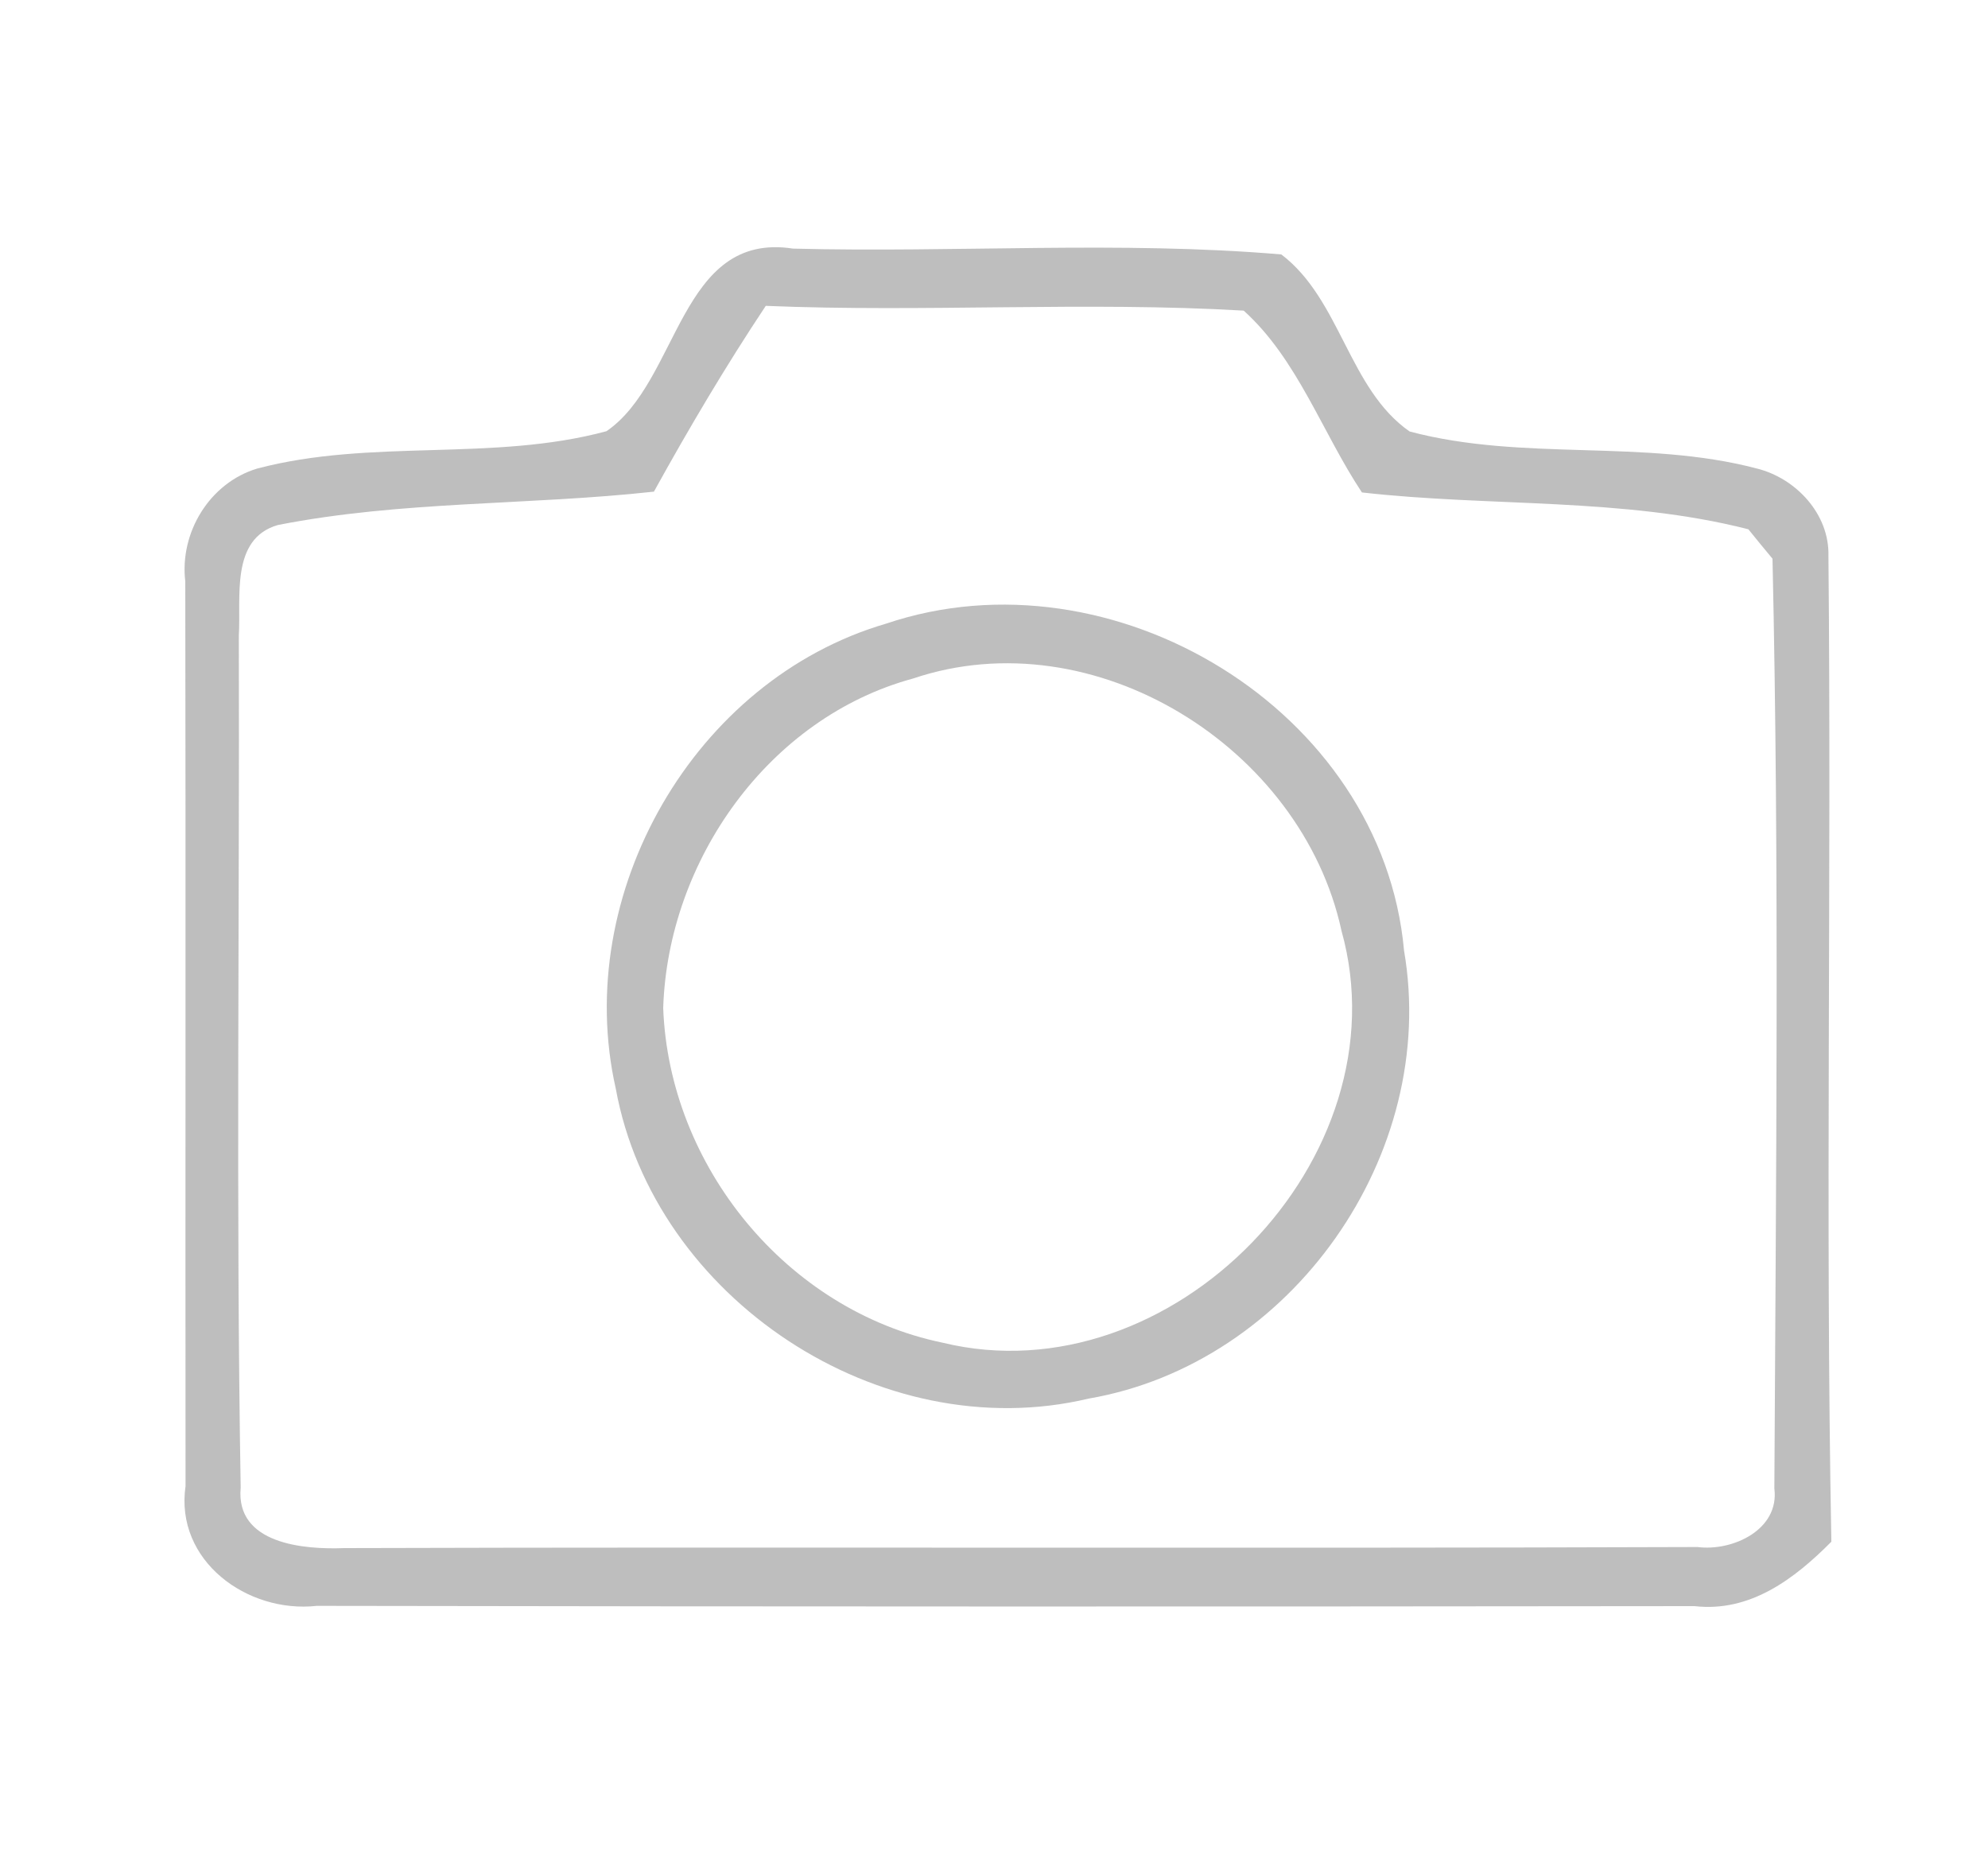 <?xml version="1.0" encoding="UTF-8" ?>
<!DOCTYPE svg PUBLIC "-//W3C//DTD SVG 1.1//EN" "http://www.w3.org/Graphics/SVG/1.1/DTD/svg11.dtd">
<svg width="75pt" height="70pt" viewBox="0 0 75 70" version="1.1" xmlns="http://www.w3.org/2000/svg">
<g id="#1d191ad2">
<path fill="#afafaf" opacity="0.82" d=" M 22.88 16.27 C 25.64 14.38 25.63 8.72 29.92 9.38 C 36.06 9.54 42.23 9.08 48.34 9.60 C 50.58 11.30 50.88 14.68 53.18 16.28 C 57.47 17.42 62.01 16.55 66.29 17.68 C 67.76 18.05 69.02 19.40 68.98 20.97 C 69.10 33.37 68.86 45.77 69.09 58.17 C 67.70 59.57 66.03 60.84 63.93 60.60 C 46.60 60.62 29.27 60.62 11.95 60.59 C 9.33 60.88 6.59 58.89 7.00 56.07 C 6.99 44.69 7.01 33.31 6.99 21.94 C 6.77 20.09 7.91 18.22 9.70 17.68 C 14.01 16.54 18.58 17.43 22.88 16.27 M 24.67 18.55 C 19.95 19.07 15.15 18.89 10.48 19.81 C 8.68 20.33 9.10 22.56 9.01 23.98 C 9.04 34.70 8.90 45.42 9.08 56.13 C 8.88 58.26 11.47 58.47 12.99 58.41 C 30.01 58.36 47.03 58.43 64.04 58.37 C 65.36 58.54 67.14 57.72 66.94 56.16 C 67.00 44.47 67.13 32.76 66.87 21.08 C 66.64 20.80 66.18 20.25 65.96 19.97 C 61.22 18.76 56.22 19.13 51.38 18.58 C 49.88 16.32 48.95 13.55 46.92 11.72 C 40.92 11.37 34.90 11.79 28.89 11.54 C 27.38 13.81 25.99 16.16 24.67 18.55 Z" />
<path fill="#afafaf" opacity="0.82" d=" M 33.43 23.53 C 41.96 20.65 52.15 26.78 52.97 35.87 C 54.29 43.55 48.73 51.45 41.07 52.77 C 33.20 54.64 24.67 48.98 23.23 41.07 C 21.57 33.73 26.18 25.65 33.43 23.53 M 34.45 25.60 C 28.99 27.08 25.20 32.47 25.02 38.03 C 25.24 43.99 29.67 49.44 35.56 50.66 C 44.19 52.76 53.01 43.70 50.61 35.12 C 49.11 28.19 41.27 23.30 34.45 25.60 Z" />
</g>
</svg>

